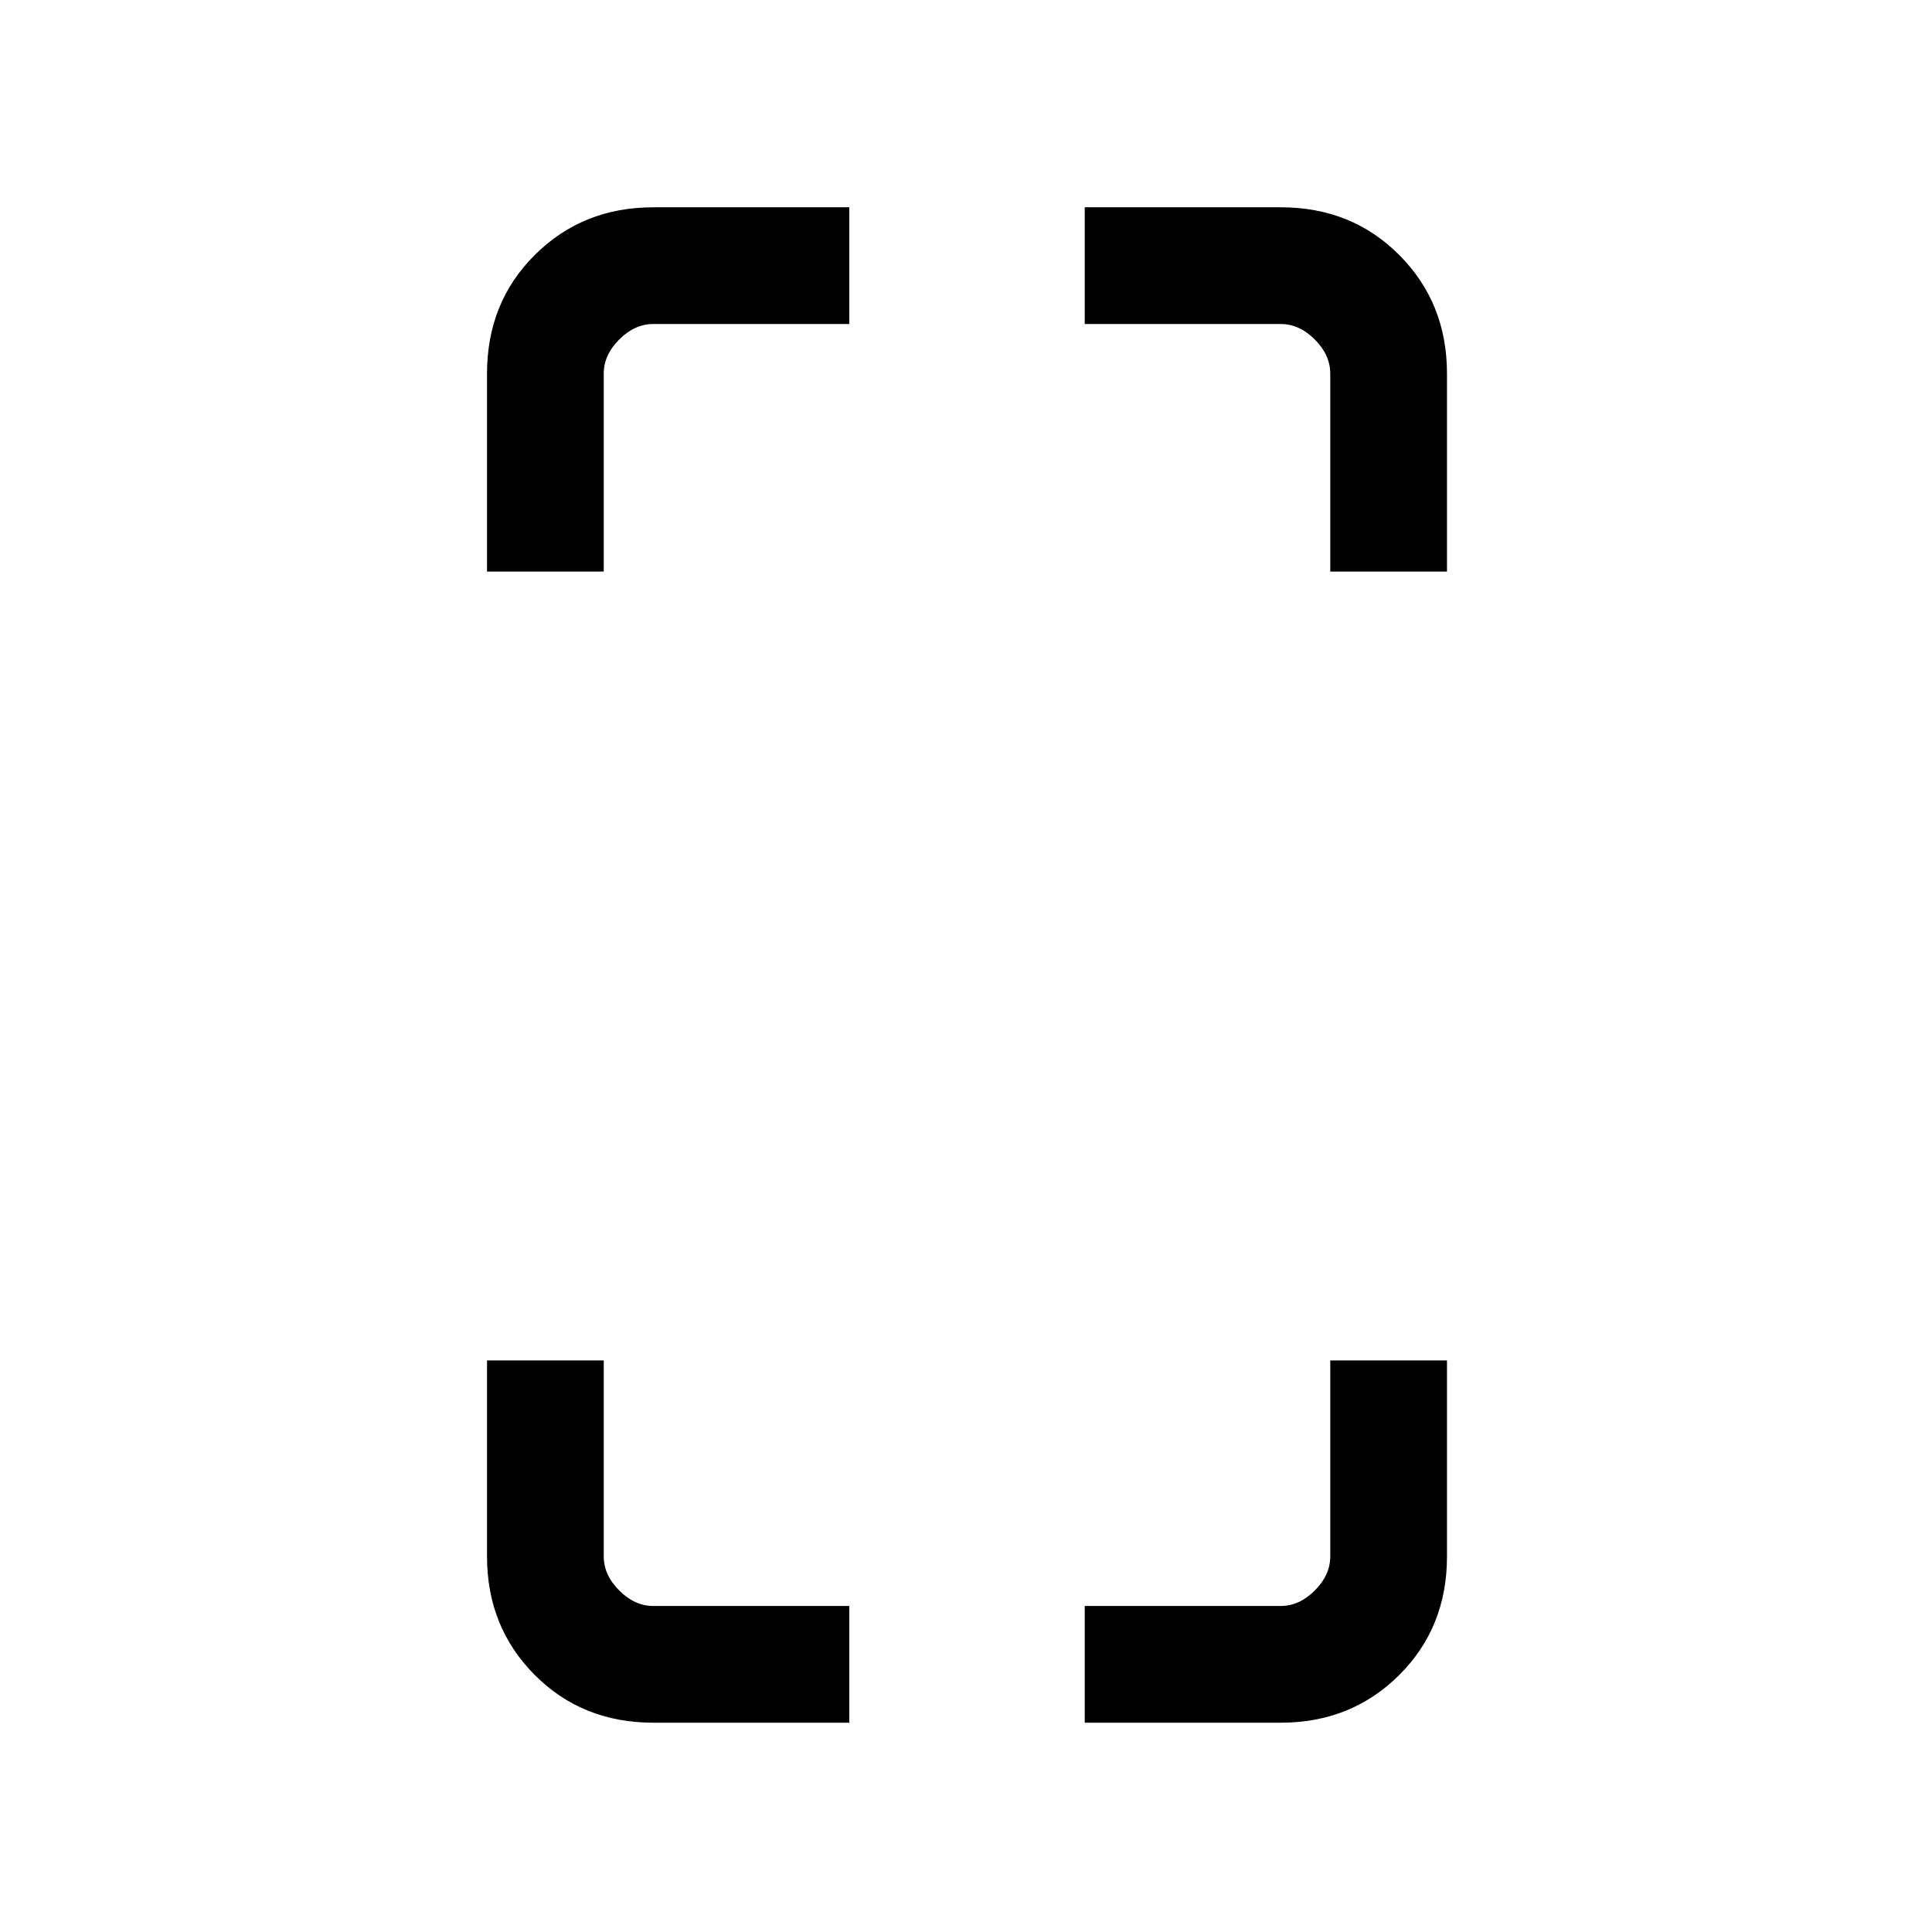 <svg xmlns="http://www.w3.org/2000/svg" height="20" viewBox="0 -960 960 960" width="20"><path d="M242-676v-98.38q0-35.35 23.79-58.98Q289.57-857 324.62-857H422v58h-97.38q-9.24 0-16.93 7.69-7.69 7.69-7.69 16.93V-676h-58Zm82.62 572q-35.35 0-58.98-23.79Q242-151.57 242-186.62V-284h58v97.38q0 9.24 7.69 16.93 7.69 7.69 16.93 7.69H422v58h-97.38ZM661-676v-98.38q0-9.24-7.69-16.93-7.69-7.69-16.93-7.69H539v-58h97.38q35.35 0 58.98 23.79Q719-809.43 719-774.38V-676h-58ZM539-104v-58h97.38q9.24 0 16.93-7.69 7.69-7.69 7.69-16.93V-284h58v97.38q0 35.35-23.79 58.98Q671.43-104 636.38-104H539Z"/></svg>